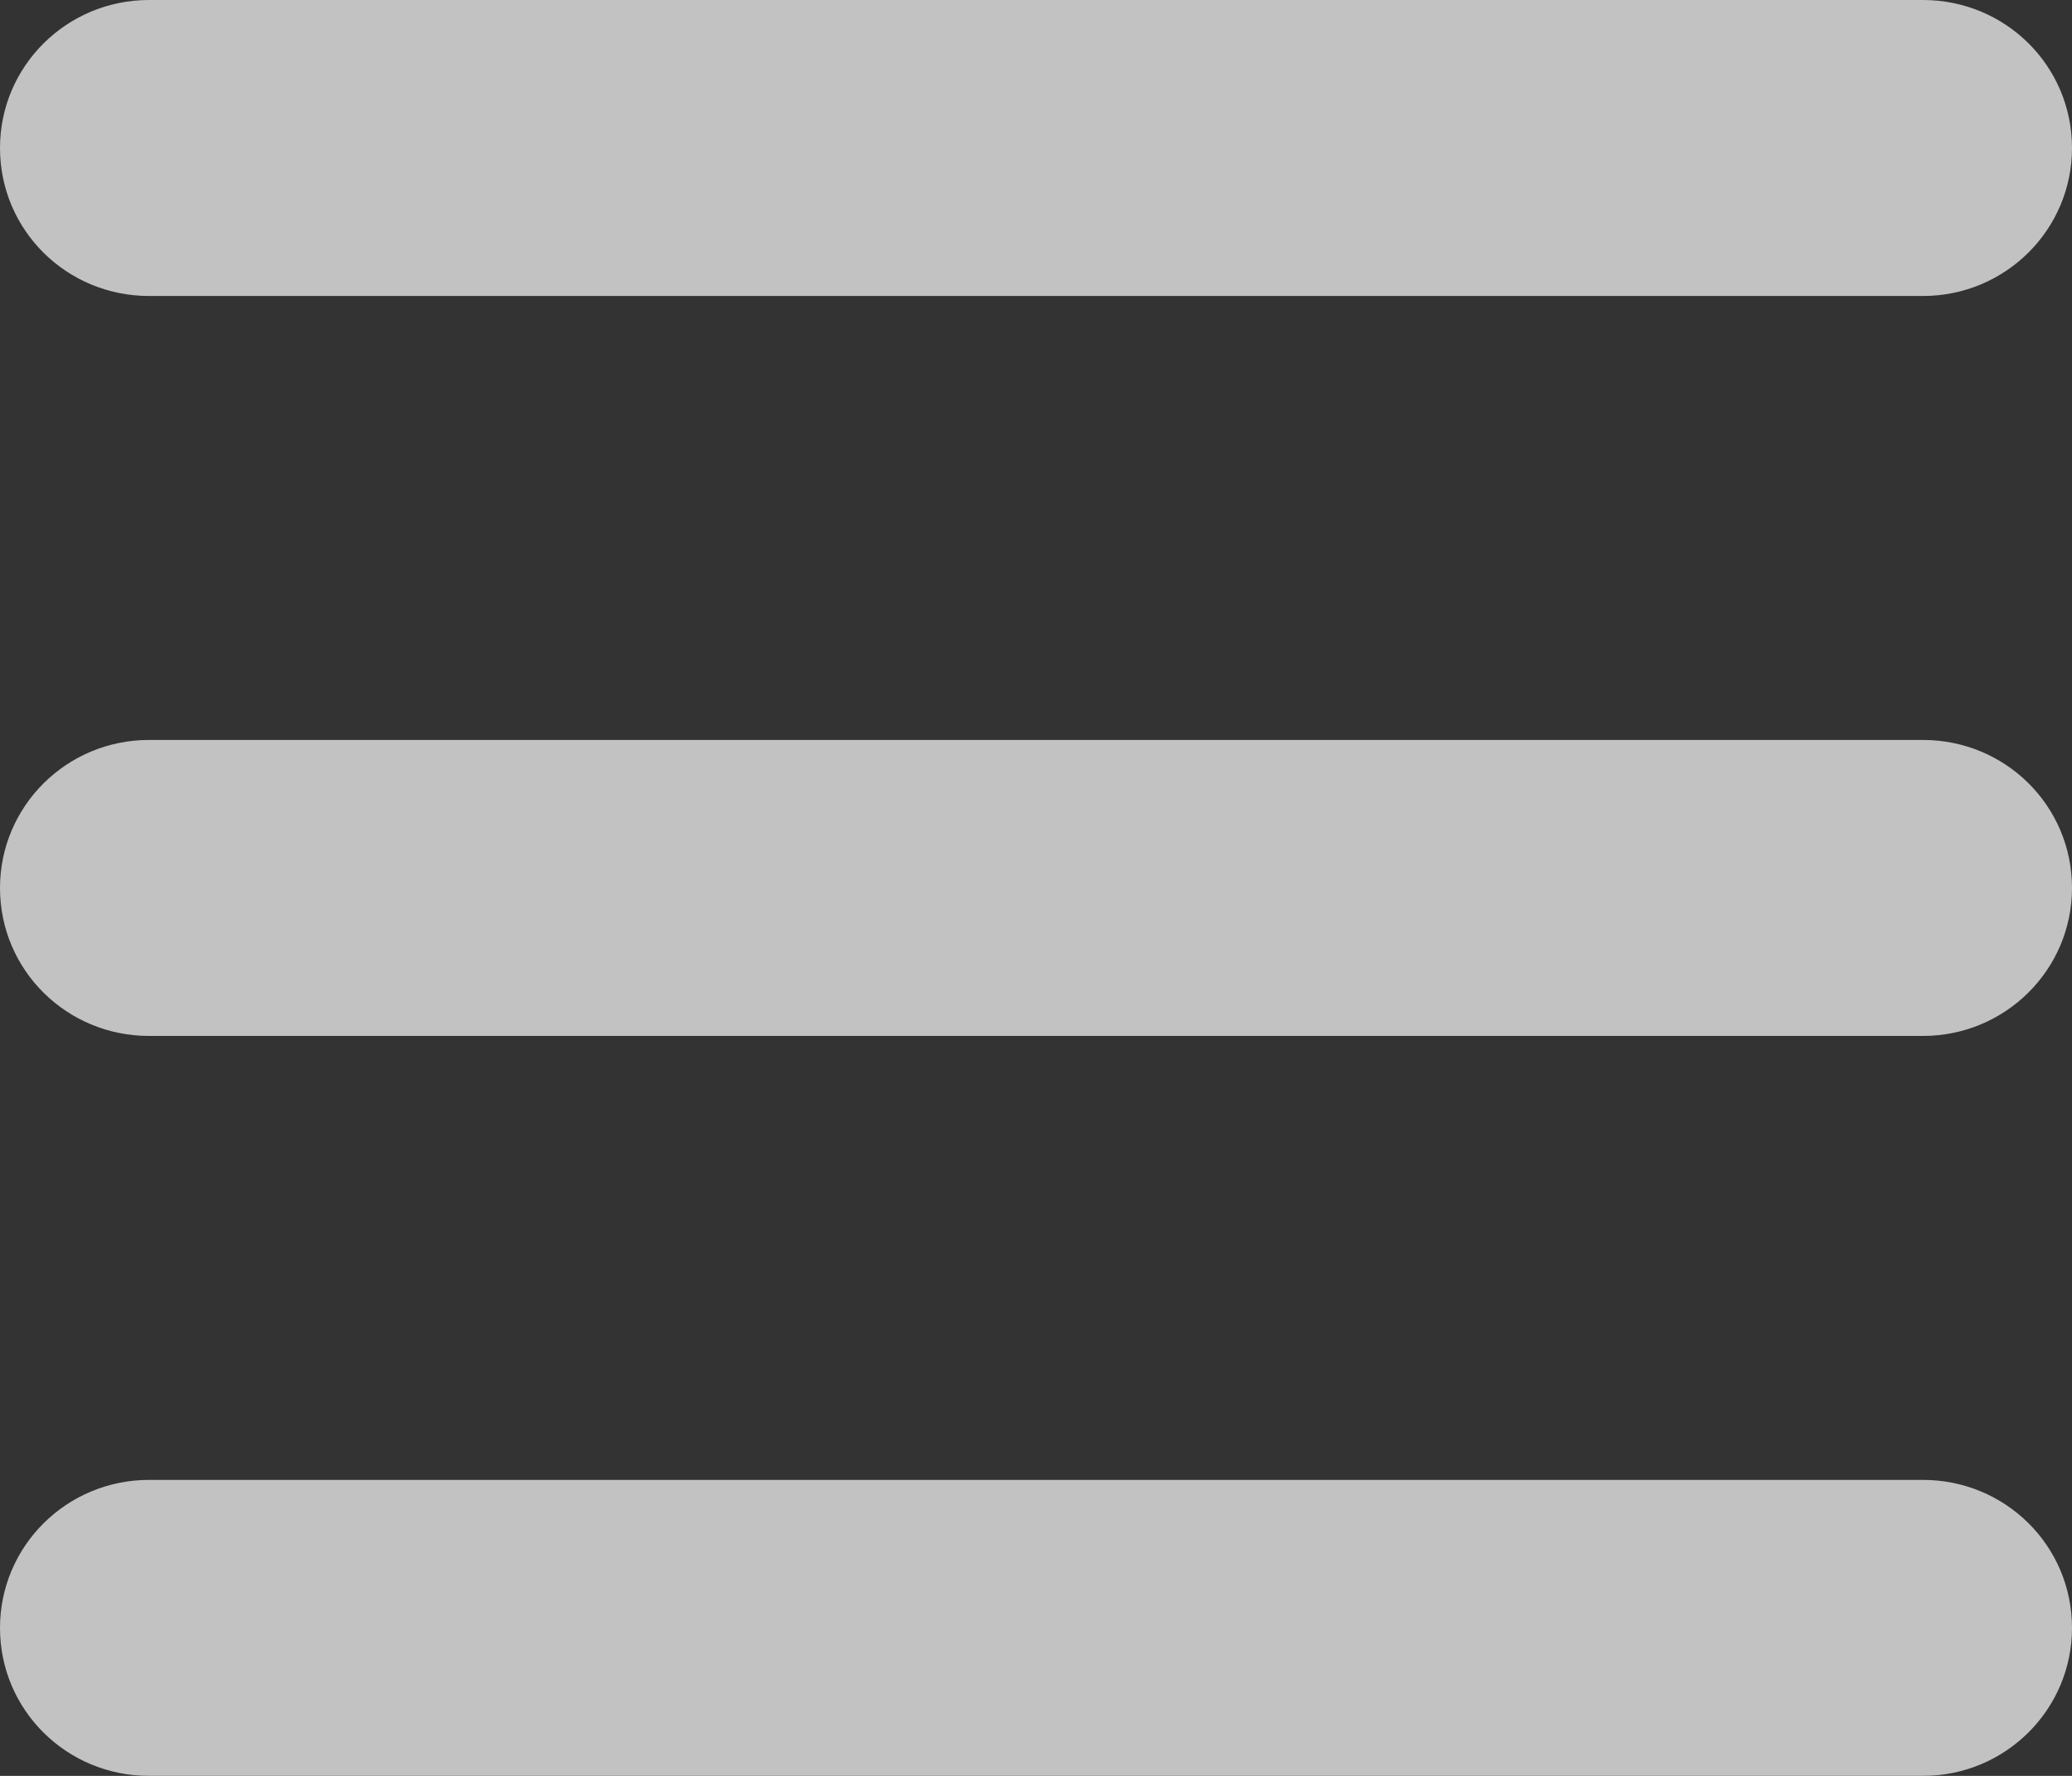 <?xml version="1.0" encoding="UTF-8"?>
<svg width="14px" height="12px" viewBox="0 0 14 12" version="1.1" xmlns="http://www.w3.org/2000/svg" xmlns:xlink="http://www.w3.org/1999/xlink">
    <rect x="0" y="0" width="14" height="12" fill="#333333" stroke="none"/>
    <!-- Generator: Sketch 45.1 (43504) - http://www.bohemiancoding.com/sketch -->
    <title>Combined Shape</title>
    <desc>Created with Sketch.</desc>
    <defs></defs>
    <g id="Page-1" stroke="none" stroke-width="1" fill="none" fill-rule="evenodd" opacity="0.7">
        <g id="侧边栏" transform="translate(-473, -19)" fill="#FFFFFF">
            <g id="top">
                <path d="M473,20 C473,19.448 473.45,19 474.007,19 L485.993,19 C486.549,19 487,19.444 487,20 C487,20.552 486.55,21 485.993,21 L474.007,21 C473.451,21 473,20.556 473,20 Z M473,25 C473,24.448 473.45,24 474.007,24 L485.993,24 C486.549,24 487,24.444 487,25 C487,25.552 486.55,26 485.993,26 L474.007,26 C473.451,26 473,25.556 473,25 Z M473,30 C473,29.448 473.45,29 474.007,29 L485.993,29 C486.549,29 487,29.444 487,30 C487,30.552 486.55,31 485.993,31 L474.007,31 C473.451,31 473,30.556 473,30 Z" id="Combined-Shape"></path>
            </g>
        </g>
    </g>
</svg>